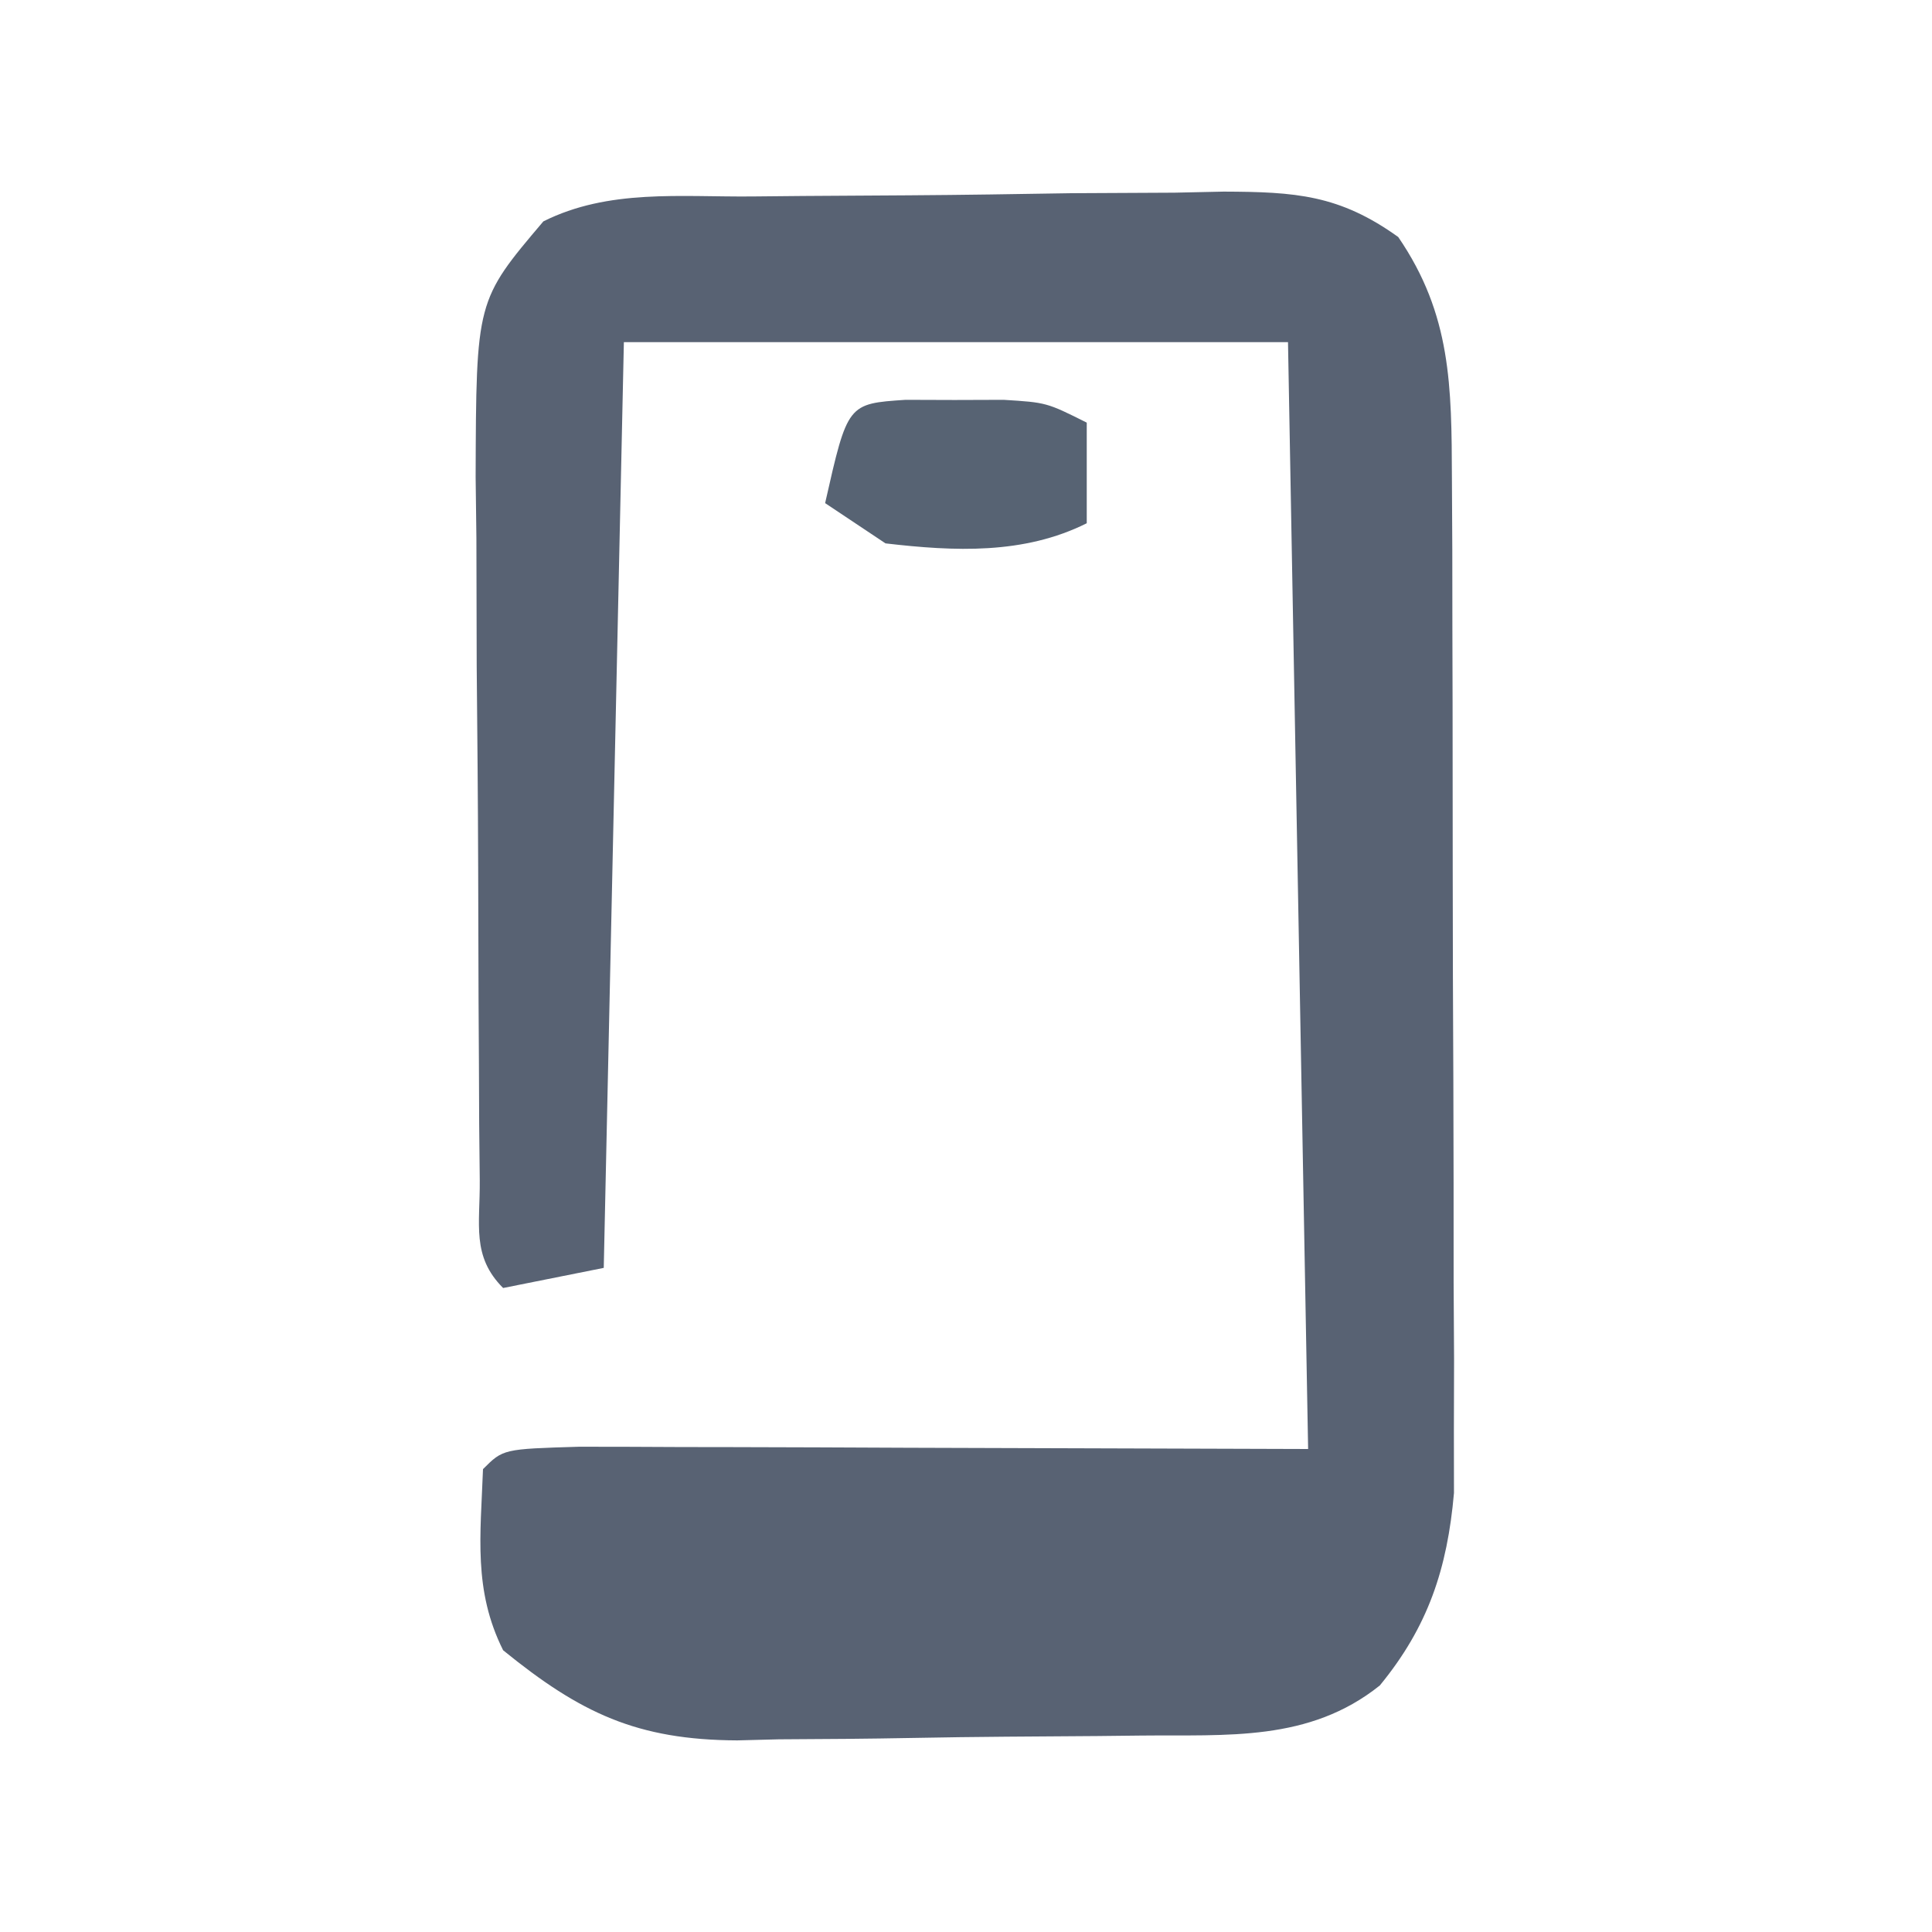 <?xml version="1.0" encoding="UTF-8"?>
<svg version="1.1" xmlns="http://www.w3.org/2000/svg" width="96" height="96">
<path d="M0 0 C0.831 -0.008 1.662 -0.016 2.519 -0.024 C4.279 -0.038 6.039 -0.049 7.799 -0.057 C10.49 -0.074 13.18 -0.118 15.871 -0.162 C17.581 -0.172 19.29 -0.181 21 -0.188 C22.206 -0.214 22.206 -0.214 23.437 -0.241 C26.997 -0.227 29.177 -0.089 32.11 2.015 C34.752 5.872 34.761 9.43 34.778 14.029 C34.784 15.194 34.791 16.359 34.797 17.559 C34.799 18.813 34.8 20.067 34.801 21.359 C34.806 23.297 34.806 23.297 34.811 25.275 C34.817 28.007 34.819 30.74 34.818 33.473 C34.818 36.968 34.832 40.462 34.849 43.957 C34.863 47.299 34.862 50.642 34.863 53.984 C34.87 55.237 34.878 56.489 34.885 57.779 C34.882 58.947 34.879 60.115 34.876 61.318 C34.877 62.343 34.879 63.368 34.88 64.424 C34.55 68.181 33.597 71.065 31.195 73.988 C27.679 76.801 23.604 76.431 19.332 76.477 C18.261 76.489 18.261 76.489 17.168 76.501 C15.658 76.515 14.147 76.526 12.637 76.533 C11.098 76.545 9.559 76.565 8.02 76.595 C5.79 76.638 3.562 76.654 1.332 76.664 C0.651 76.682 -0.031 76.699 -0.733 76.717 C-5.718 76.695 -8.53 75.358 -12.367 72.238 C-13.858 69.256 -13.487 66.522 -13.367 63.238 C-12.367 62.238 -12.367 62.238 -8.582 62.125 C-6.894 62.125 -5.207 62.131 -3.52 62.141 C-2.342 62.142 -2.342 62.142 -1.14 62.144 C1.805 62.149 4.75 62.163 7.695 62.176 C14.275 62.196 20.854 62.217 27.633 62.238 C27.303 44.088 26.973 25.938 26.633 7.238 C15.743 7.238 4.853 7.238 -6.367 7.238 C-6.697 22.418 -7.027 37.598 -7.367 53.238 C-9.842 53.733 -9.842 53.733 -12.367 54.238 C-13.943 52.663 -13.51 51.077 -13.528 48.89 C-13.543 47.503 -13.543 47.503 -13.557 46.087 C-13.562 45.08 -13.566 44.073 -13.57 43.035 C-13.576 42.005 -13.582 40.975 -13.588 39.914 C-13.597 37.728 -13.604 35.543 -13.607 33.357 C-13.617 30.016 -13.648 26.676 -13.68 23.336 C-13.686 21.215 -13.691 19.094 -13.695 16.973 C-13.708 15.974 -13.72 14.974 -13.733 13.945 C-13.705 5.173 -13.705 5.173 -10.367 1.238 C-7.125 -0.383 -3.564 0.033 0 0 Z " fill="#586273" transform="translate(37.367,9.762)"/>
<path d="M0 0 C0.806 0.003 1.611 0.005 2.441 0.008 C3.646 0.004 3.646 0.004 4.875 0 C7.004 0.133 7.004 0.133 9.004 1.133 C9.004 2.783 9.004 4.433 9.004 6.133 C5.877 7.696 2.424 7.532 -0.996 7.133 C-1.986 6.473 -2.976 5.813 -3.996 5.133 C-2.88 0.192 -2.88 0.192 0 0 Z " fill="#576373" transform="translate(44.996,19.867)"/>
</svg>
